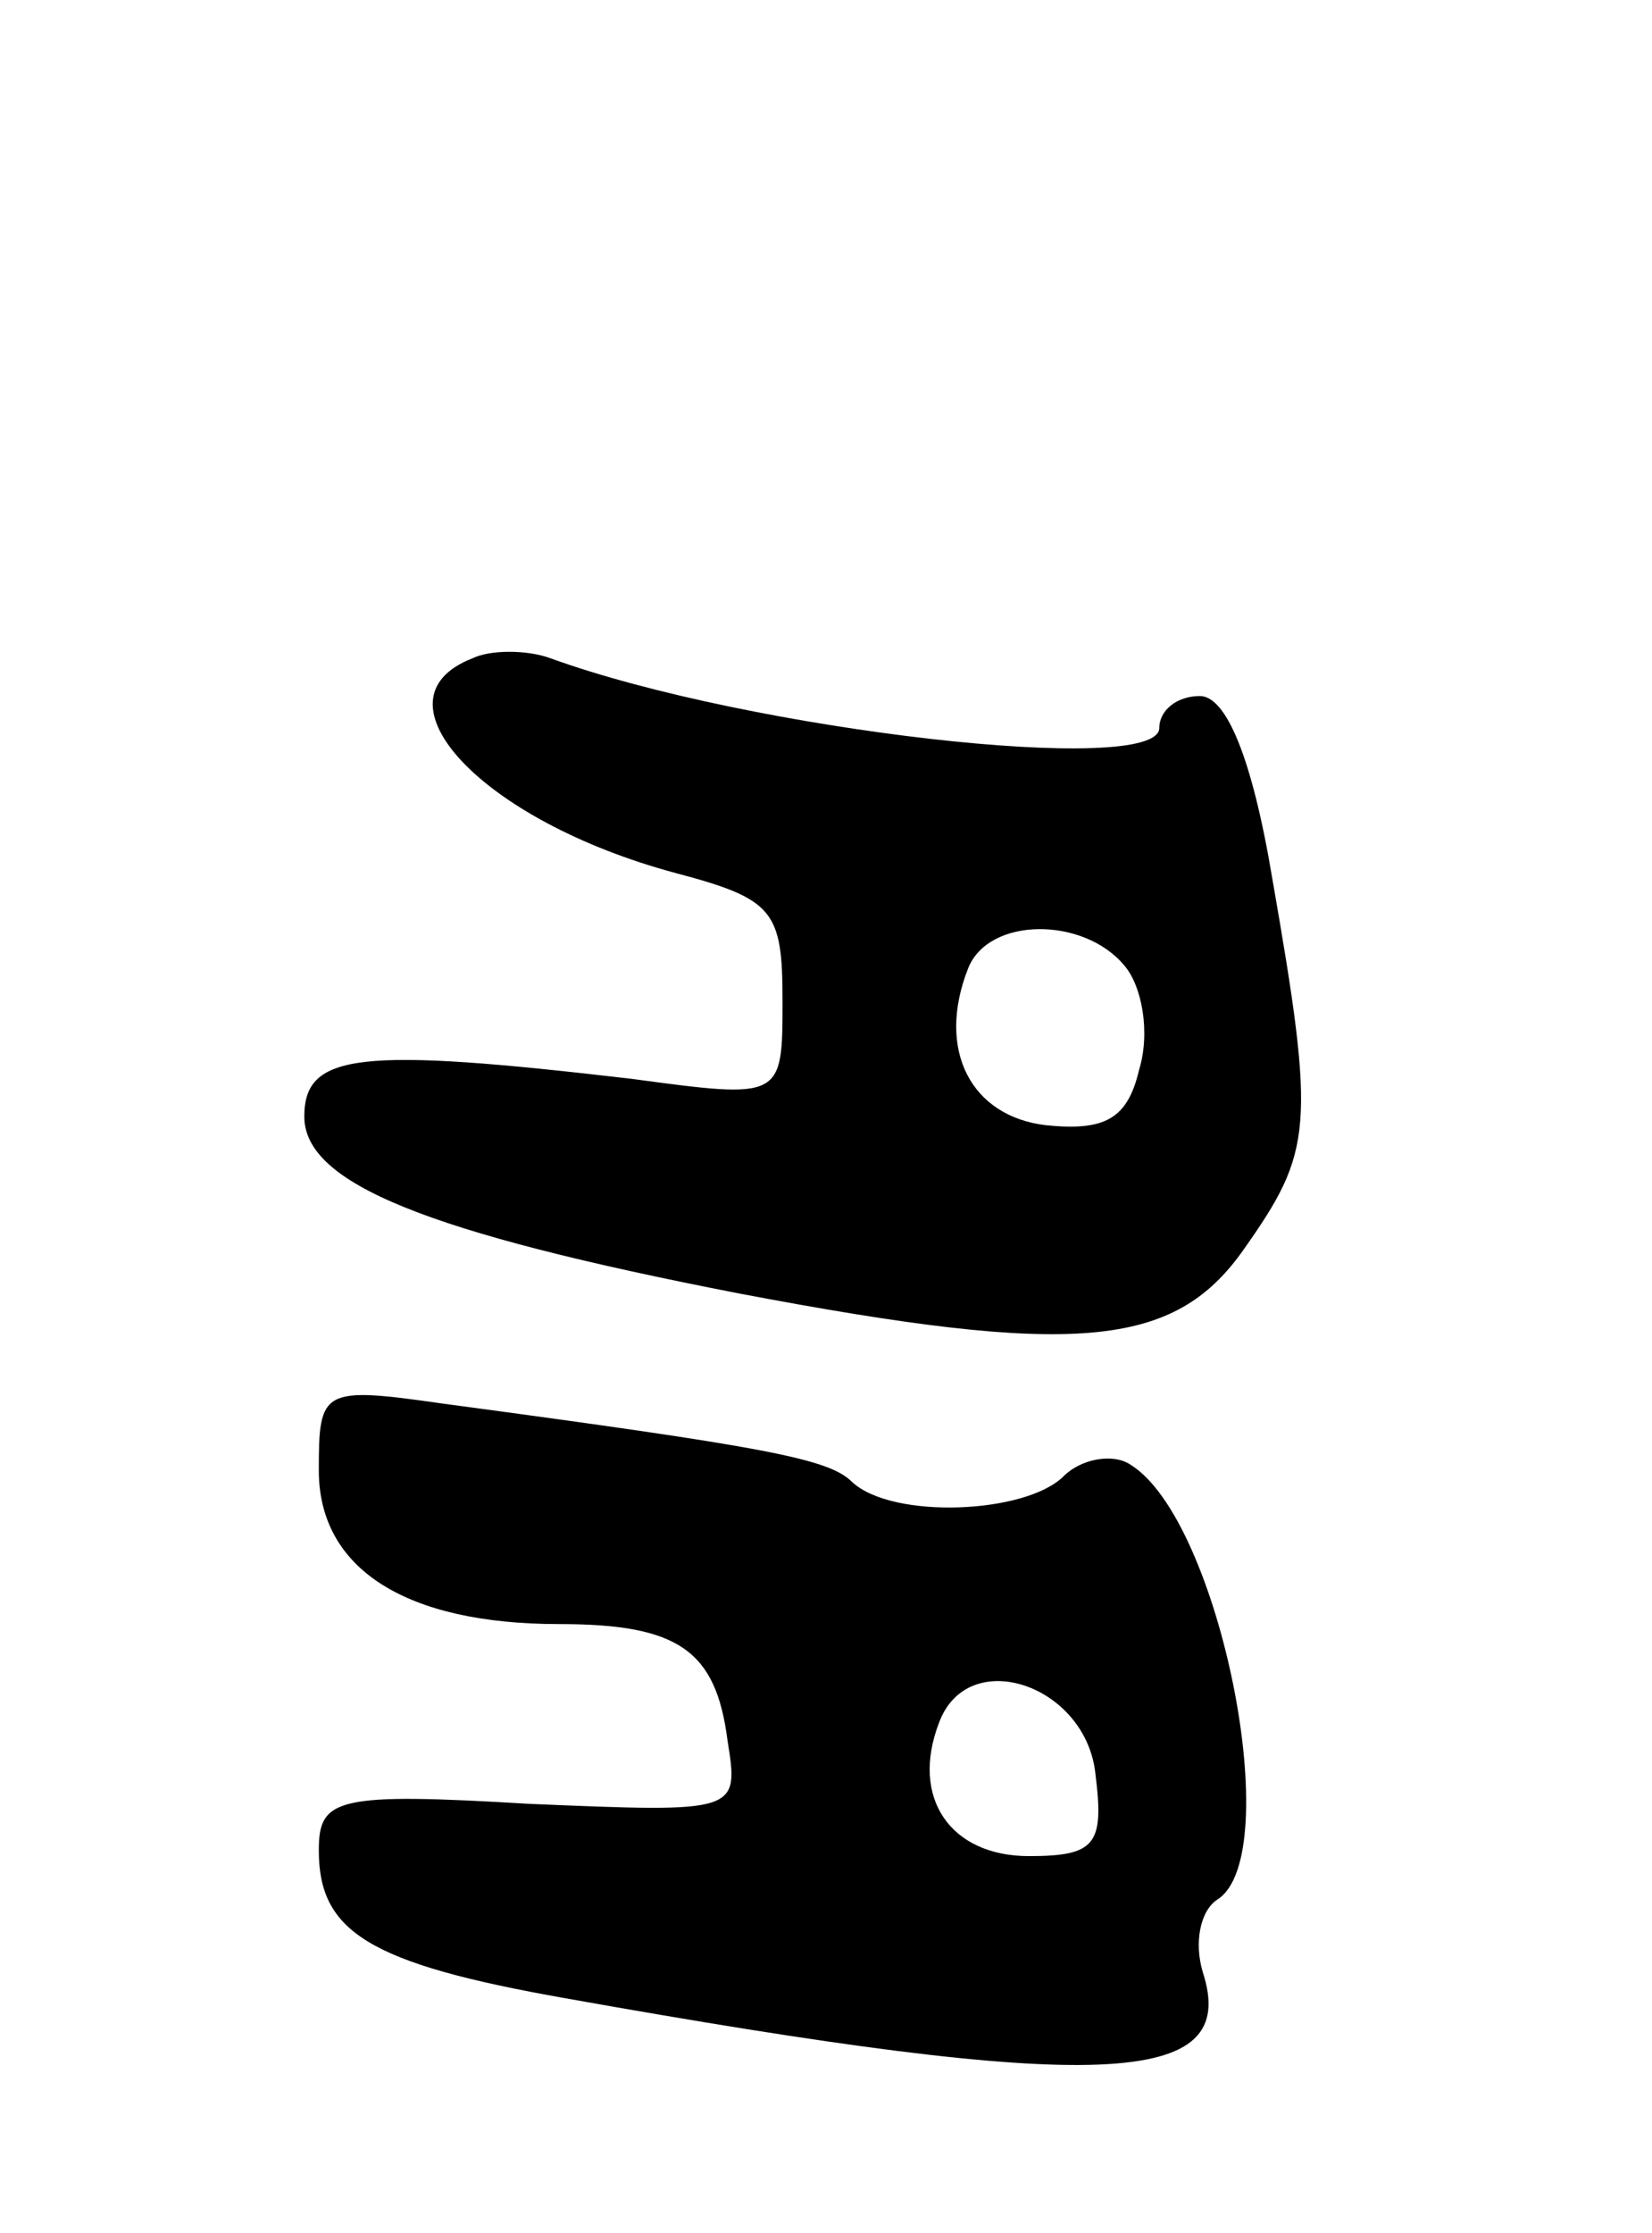 <svg version="1.0" xmlns="http://www.w3.org/2000/svg"
 width="57pt" height="77pt" viewBox="0 0 57 77"
 preserveAspectRatio="xMidYMid meet">
<g transform="translate(0,77) scale(0.1,-0.1)"
fill="#000000" stroke="none">
<path d="M163 543 c-36 -14 3 -56 70 -74 34 -9 37 -13 37 -44 0 -34 0 -34 -52
-27 -94 11 -113 9 -113 -13 0 -23 42 -40 150 -61 116 -22 150 -19 174 15 24
34 25 42 10 128 -7 42 -16 63 -25 63 -8 0 -14 -5 -14 -11 0 -17 -141 -1 -210
24 -8 3 -21 3 -27 0z m225 -106 c6 -7 9 -23 5 -36 -4 -17 -12 -21 -32 -19 -26
3 -38 26 -27 54 7 18 40 18 54 1z"/>
<path d="M110 263 c0 -34 30 -53 83 -53 41 0 54 -9 58 -40 4 -25 4 -25 -68
-22 -67 4 -73 2 -73 -16 0 -28 17 -39 85 -51 185 -33 233 -31 220 9 -3 10 -1
21 5 25 24 15 1 131 -30 150 -6 4 -17 2 -23 -4 -13 -13 -59 -15 -73 -2 -8 8
-29 12 -141 27 -42 6 -43 5 -43 -23z m268 -105 c3 -24 0 -28 -23 -28 -27 0
-41 20 -31 46 10 27 51 13 54 -18z"/>
</g>
</svg>
